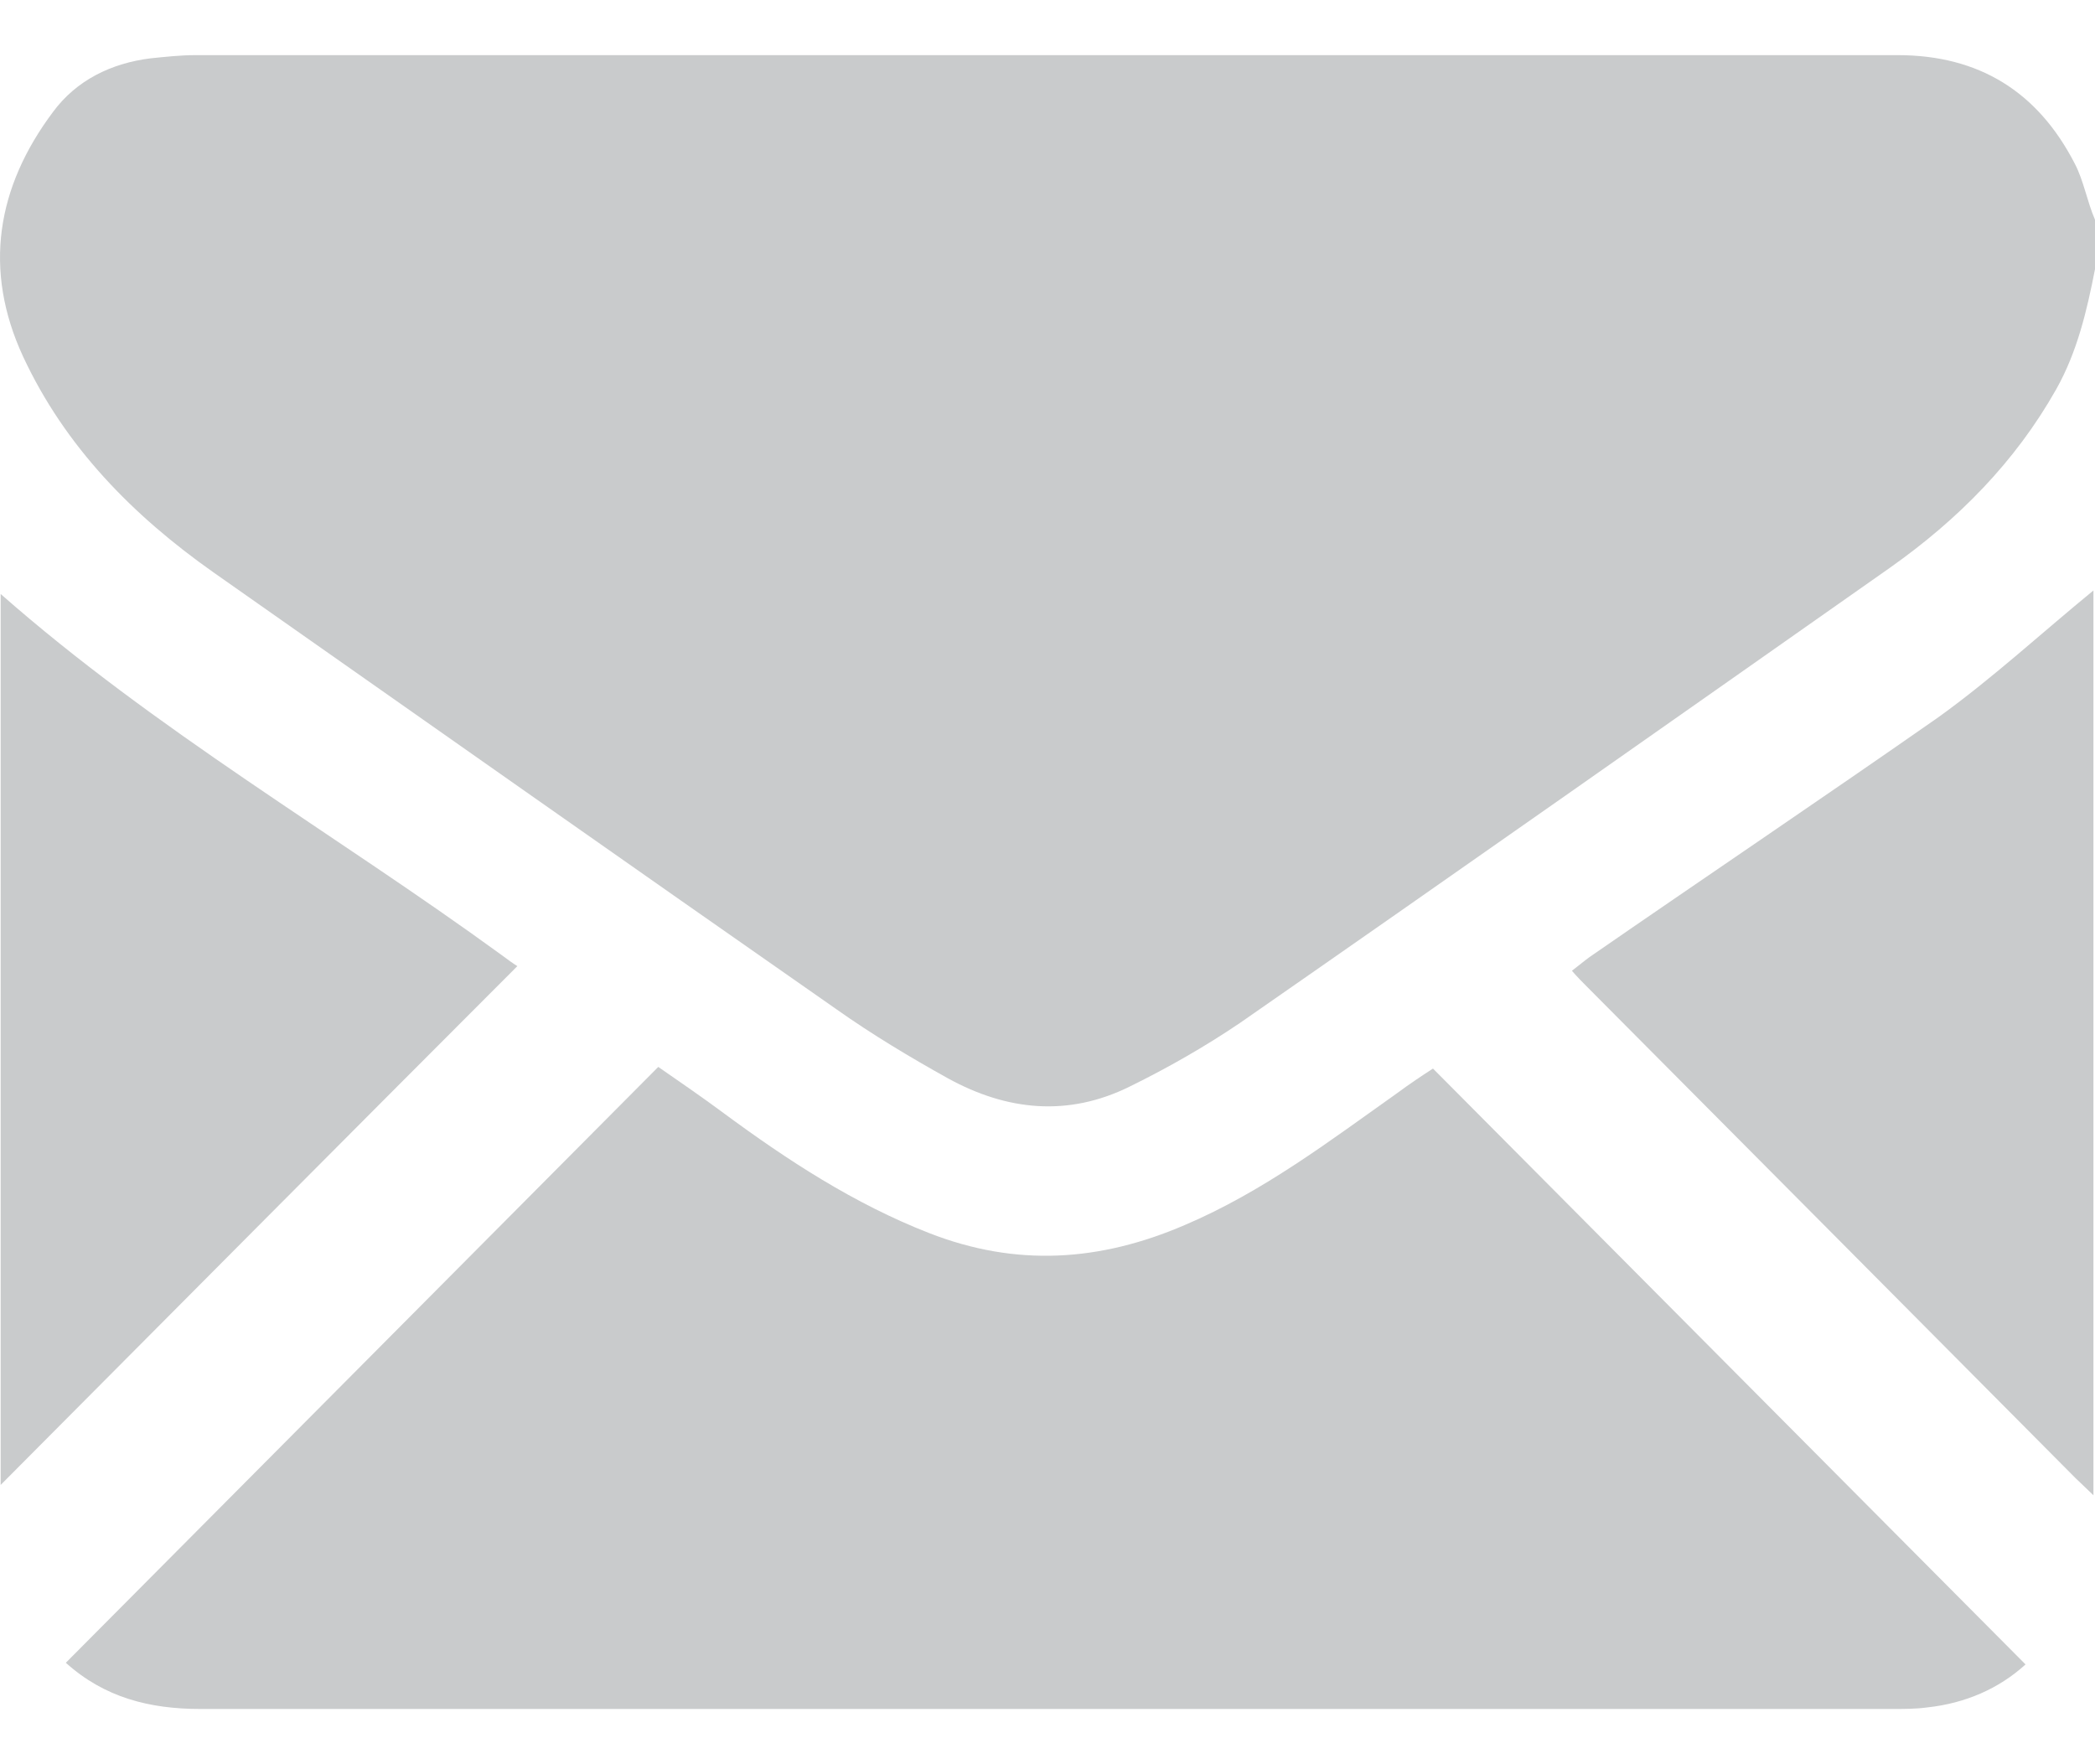 <svg xmlns="http://www.w3.org/2000/svg" width="19" height="16" viewBox="0 0 19 16" fill="none"><path d="M18.817 1.485C18.481 0.831 17.947 0.5 17.209 0.5C12.062 0.5 6.915 0.5 1.775 0.5C1.636 0.5 1.504 0.515 1.365 0.529C1.007 0.574 0.693 0.728 0.481 1.015C-0.031 1.698 -0.155 2.448 0.21 3.235C0.59 4.051 1.205 4.676 1.936 5.191C3.822 6.515 5.701 7.838 7.587 9.154C7.909 9.382 8.253 9.588 8.596 9.779C9.13 10.073 9.686 10.132 10.248 9.853C10.592 9.684 10.928 9.492 11.243 9.279C13.21 7.912 15.176 6.529 17.143 5.147C17.757 4.713 18.276 4.191 18.649 3.529C18.839 3.191 18.927 2.816 19 2.441C19 2.294 19 2.14 19 1.993C18.927 1.823 18.898 1.64 18.817 1.485Z" fill="#C9CBCC"></path><path d="M14.417 8.679C14.366 8.716 14.314 8.76 14.256 8.804C14.307 8.863 14.351 8.907 14.395 8.951C15.872 10.436 17.349 11.921 18.825 13.407C18.877 13.458 18.935 13.51 18.986 13.561C18.986 10.826 18.986 8.091 18.986 5.355C18.518 5.738 18.072 6.15 17.582 6.503C16.53 7.238 15.47 7.951 14.417 8.679Z" fill="#C9CBCC"></path><path d="M12.675 9.911C12.053 10.352 11.454 10.808 10.745 11.11C9.977 11.441 9.217 11.492 8.427 11.183C7.747 10.918 7.14 10.521 6.563 10.095C6.365 9.948 6.16 9.808 5.97 9.676C4.172 11.485 2.395 13.271 0.597 15.08C0.948 15.396 1.357 15.499 1.818 15.499C6.935 15.499 12.046 15.499 17.164 15.499C17.266 15.499 17.376 15.499 17.478 15.485C17.822 15.448 18.129 15.315 18.37 15.095C16.579 13.293 14.795 11.499 12.996 9.691C12.894 9.757 12.784 9.83 12.675 9.911Z" fill="#C9CBCC"></path><path d="M4.546 8.659C3.04 7.563 1.417 6.629 0.006 5.387C0.006 8.093 0.006 10.798 0.006 13.467C1.556 11.909 3.12 10.335 4.692 8.762C4.656 8.74 4.605 8.703 4.546 8.659Z" fill="#C9CBCC"></path></svg>
